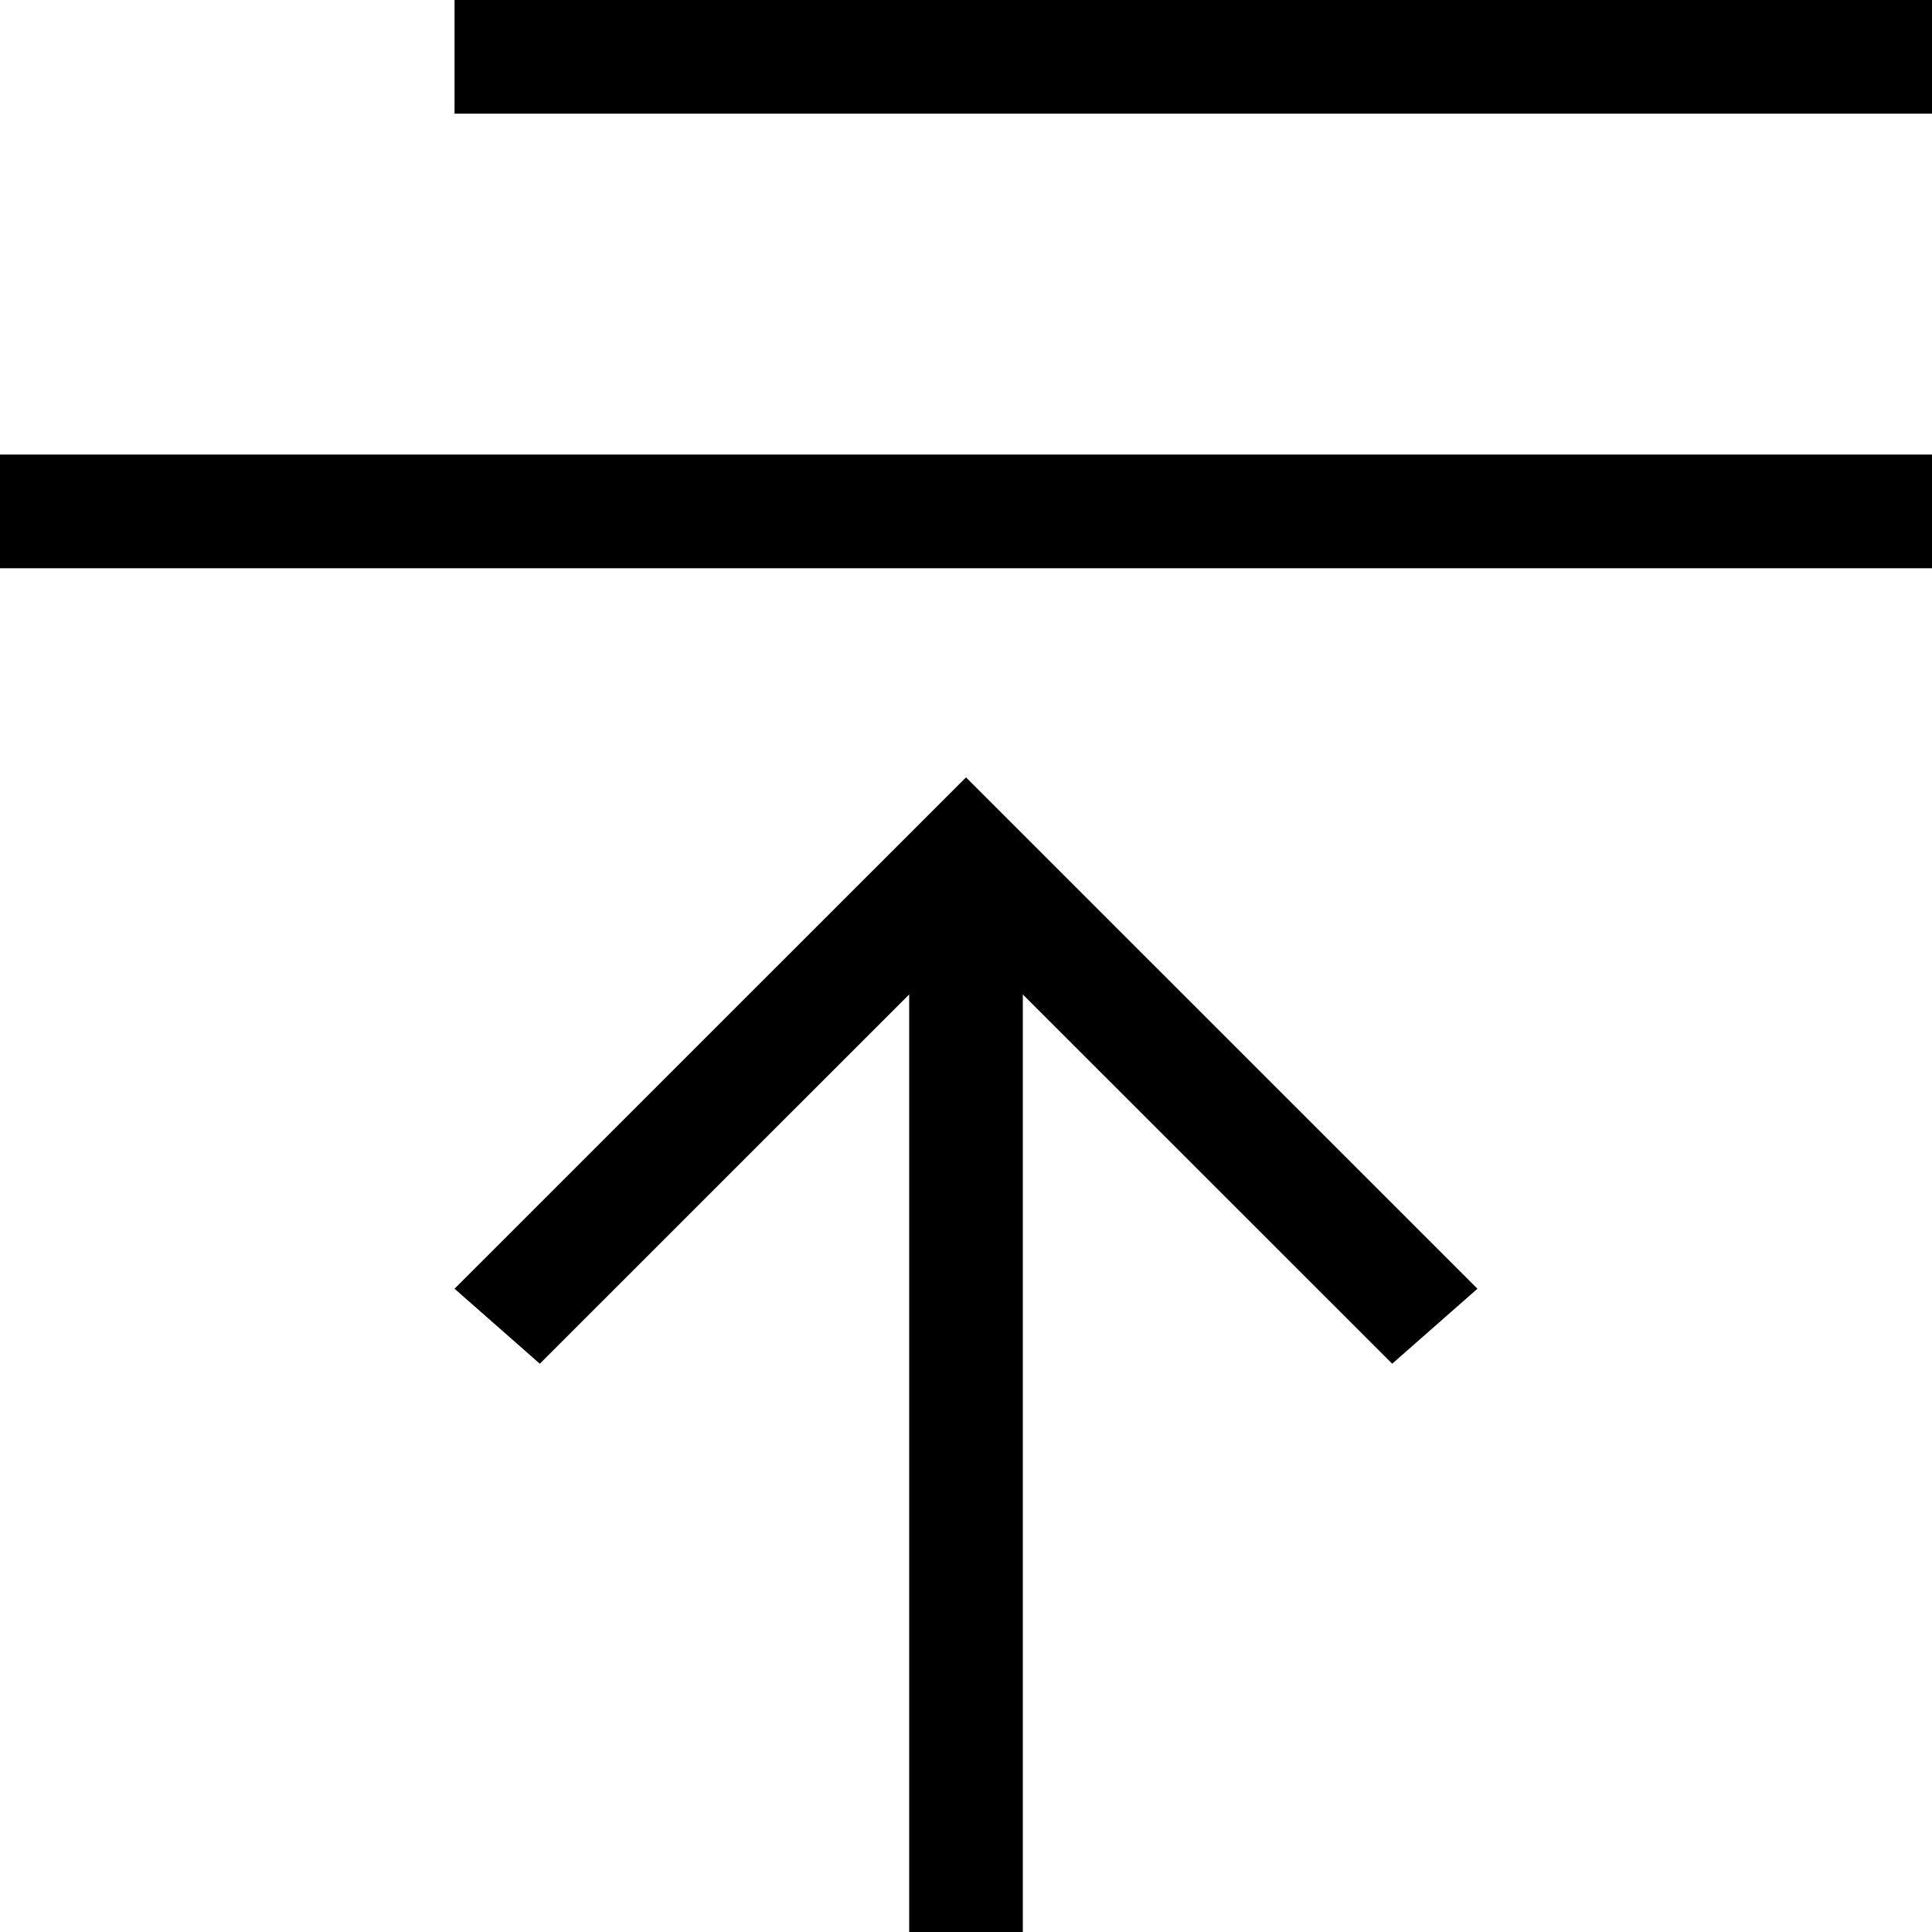<?xml version="1.0" encoding="UTF-8"?>
<svg width="22px" height="22px" viewBox="0 0 22 22" version="1.1" xmlns="http://www.w3.org/2000/svg" xmlns:xlink="http://www.w3.org/1999/xlink">
    <g stroke="none" stroke-width="1">
        <g transform="translate(-199, -182)">
            <g transform="translate(10, 162)">
                <g transform="translate(200, 31) rotate(-180) translate(-200, -31) translate(189, 20)">
                    <path d="M0,22 L0,20.706 L16.824,20.706 L16.824,22 L0,22 L0,22 Z M0,16.824 L0,15.529 L22,15.529 L22,16.824 L0,16.824 L0,16.824 Z M10.353,4.26325641e-14 L11.647,4.26325641e-14 L11.647,10.676 L15.853,6.471 L16.824,7.325 L11,13.148 L5.176,7.325 L6.147,6.471 L10.353,10.676 L10.353,4.26325641e-14 Z" id="Shape"></path>
                </g>
            </g>
        </g>
    </g>
</svg>
